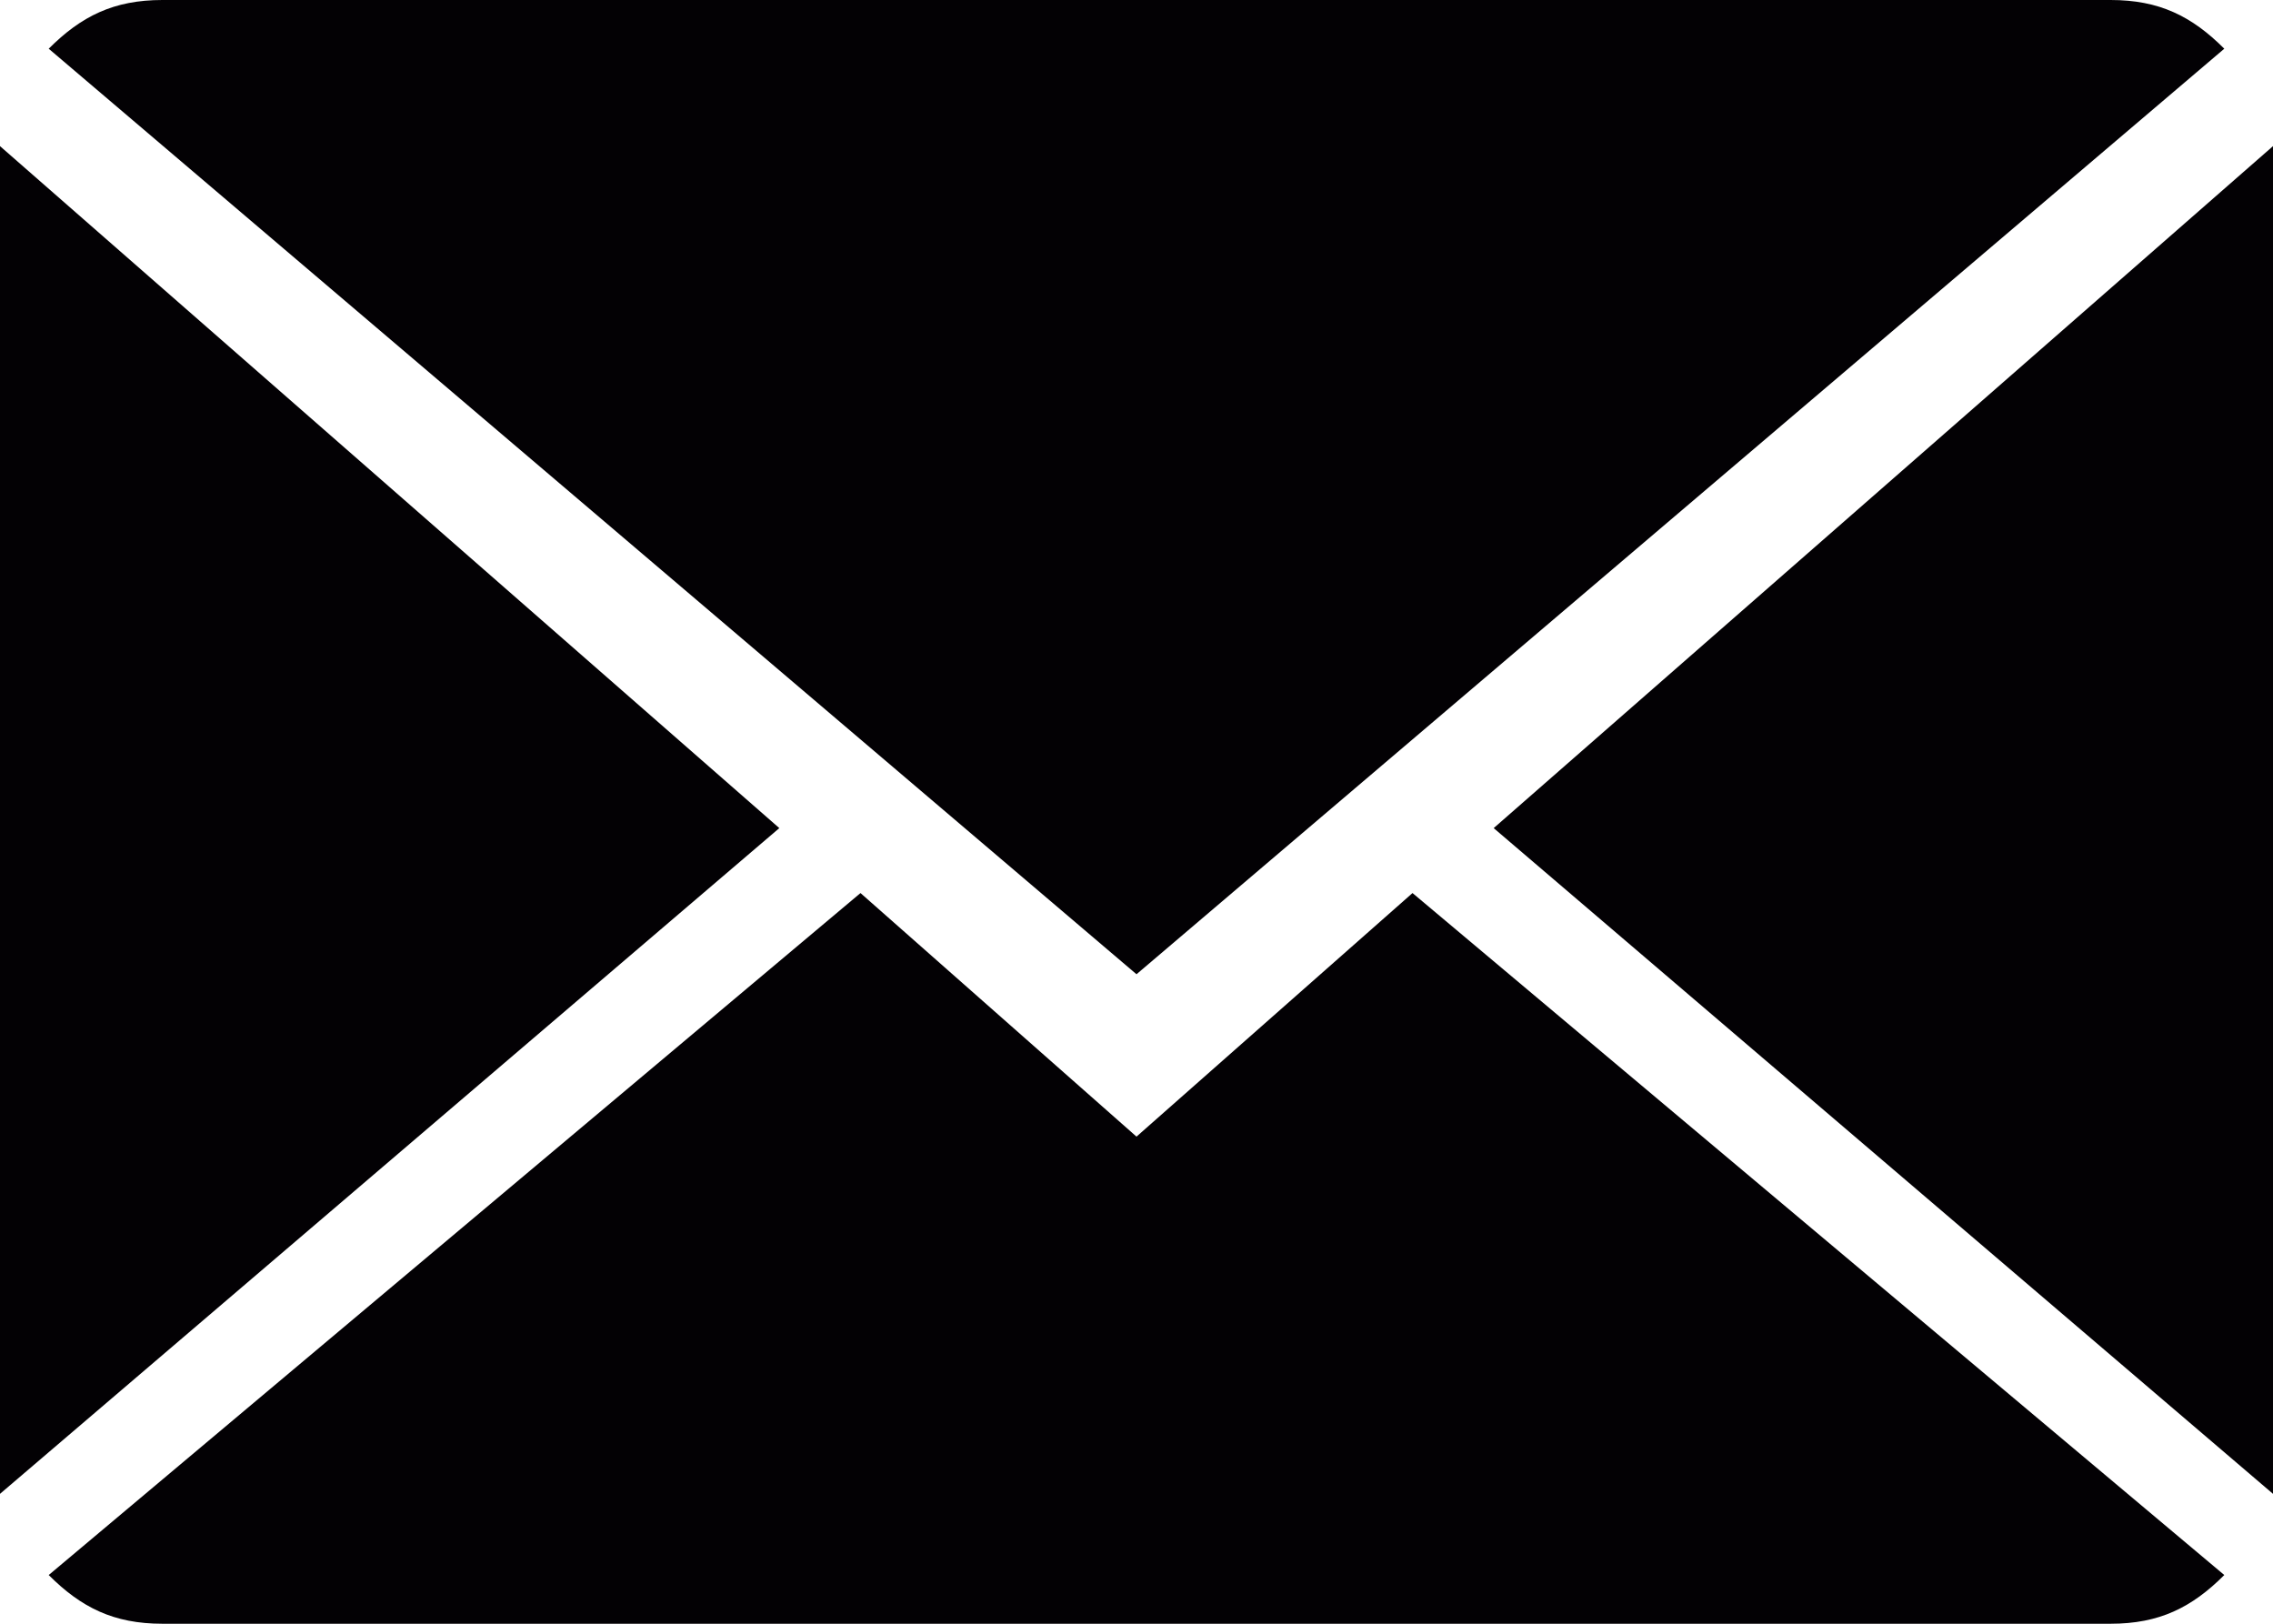 <svg version="1.1" id="Capa_1" xmlns="http://www.w3.org/2000/svg" x="0" y="0" viewBox="0 0 14 10" xml:space="preserve"><style>.st0{fill:#030104}</style><path class="st0" d="M7 7L5.3 5.5l-5 4.2c.2.2.4.3.7.3h12c.3 0 .5-.1.7-.3l-5-4.2L7 7z"/><path class="st0" d="M13.7.3c-.2-.2-.4-.3-.7-.3H1C.7 0 .5.1.3.3L7 6 13.7.3zM0 .9v8.3l4.8-4.1zm9.2 4.2L14 9.2V.9z"/></svg>